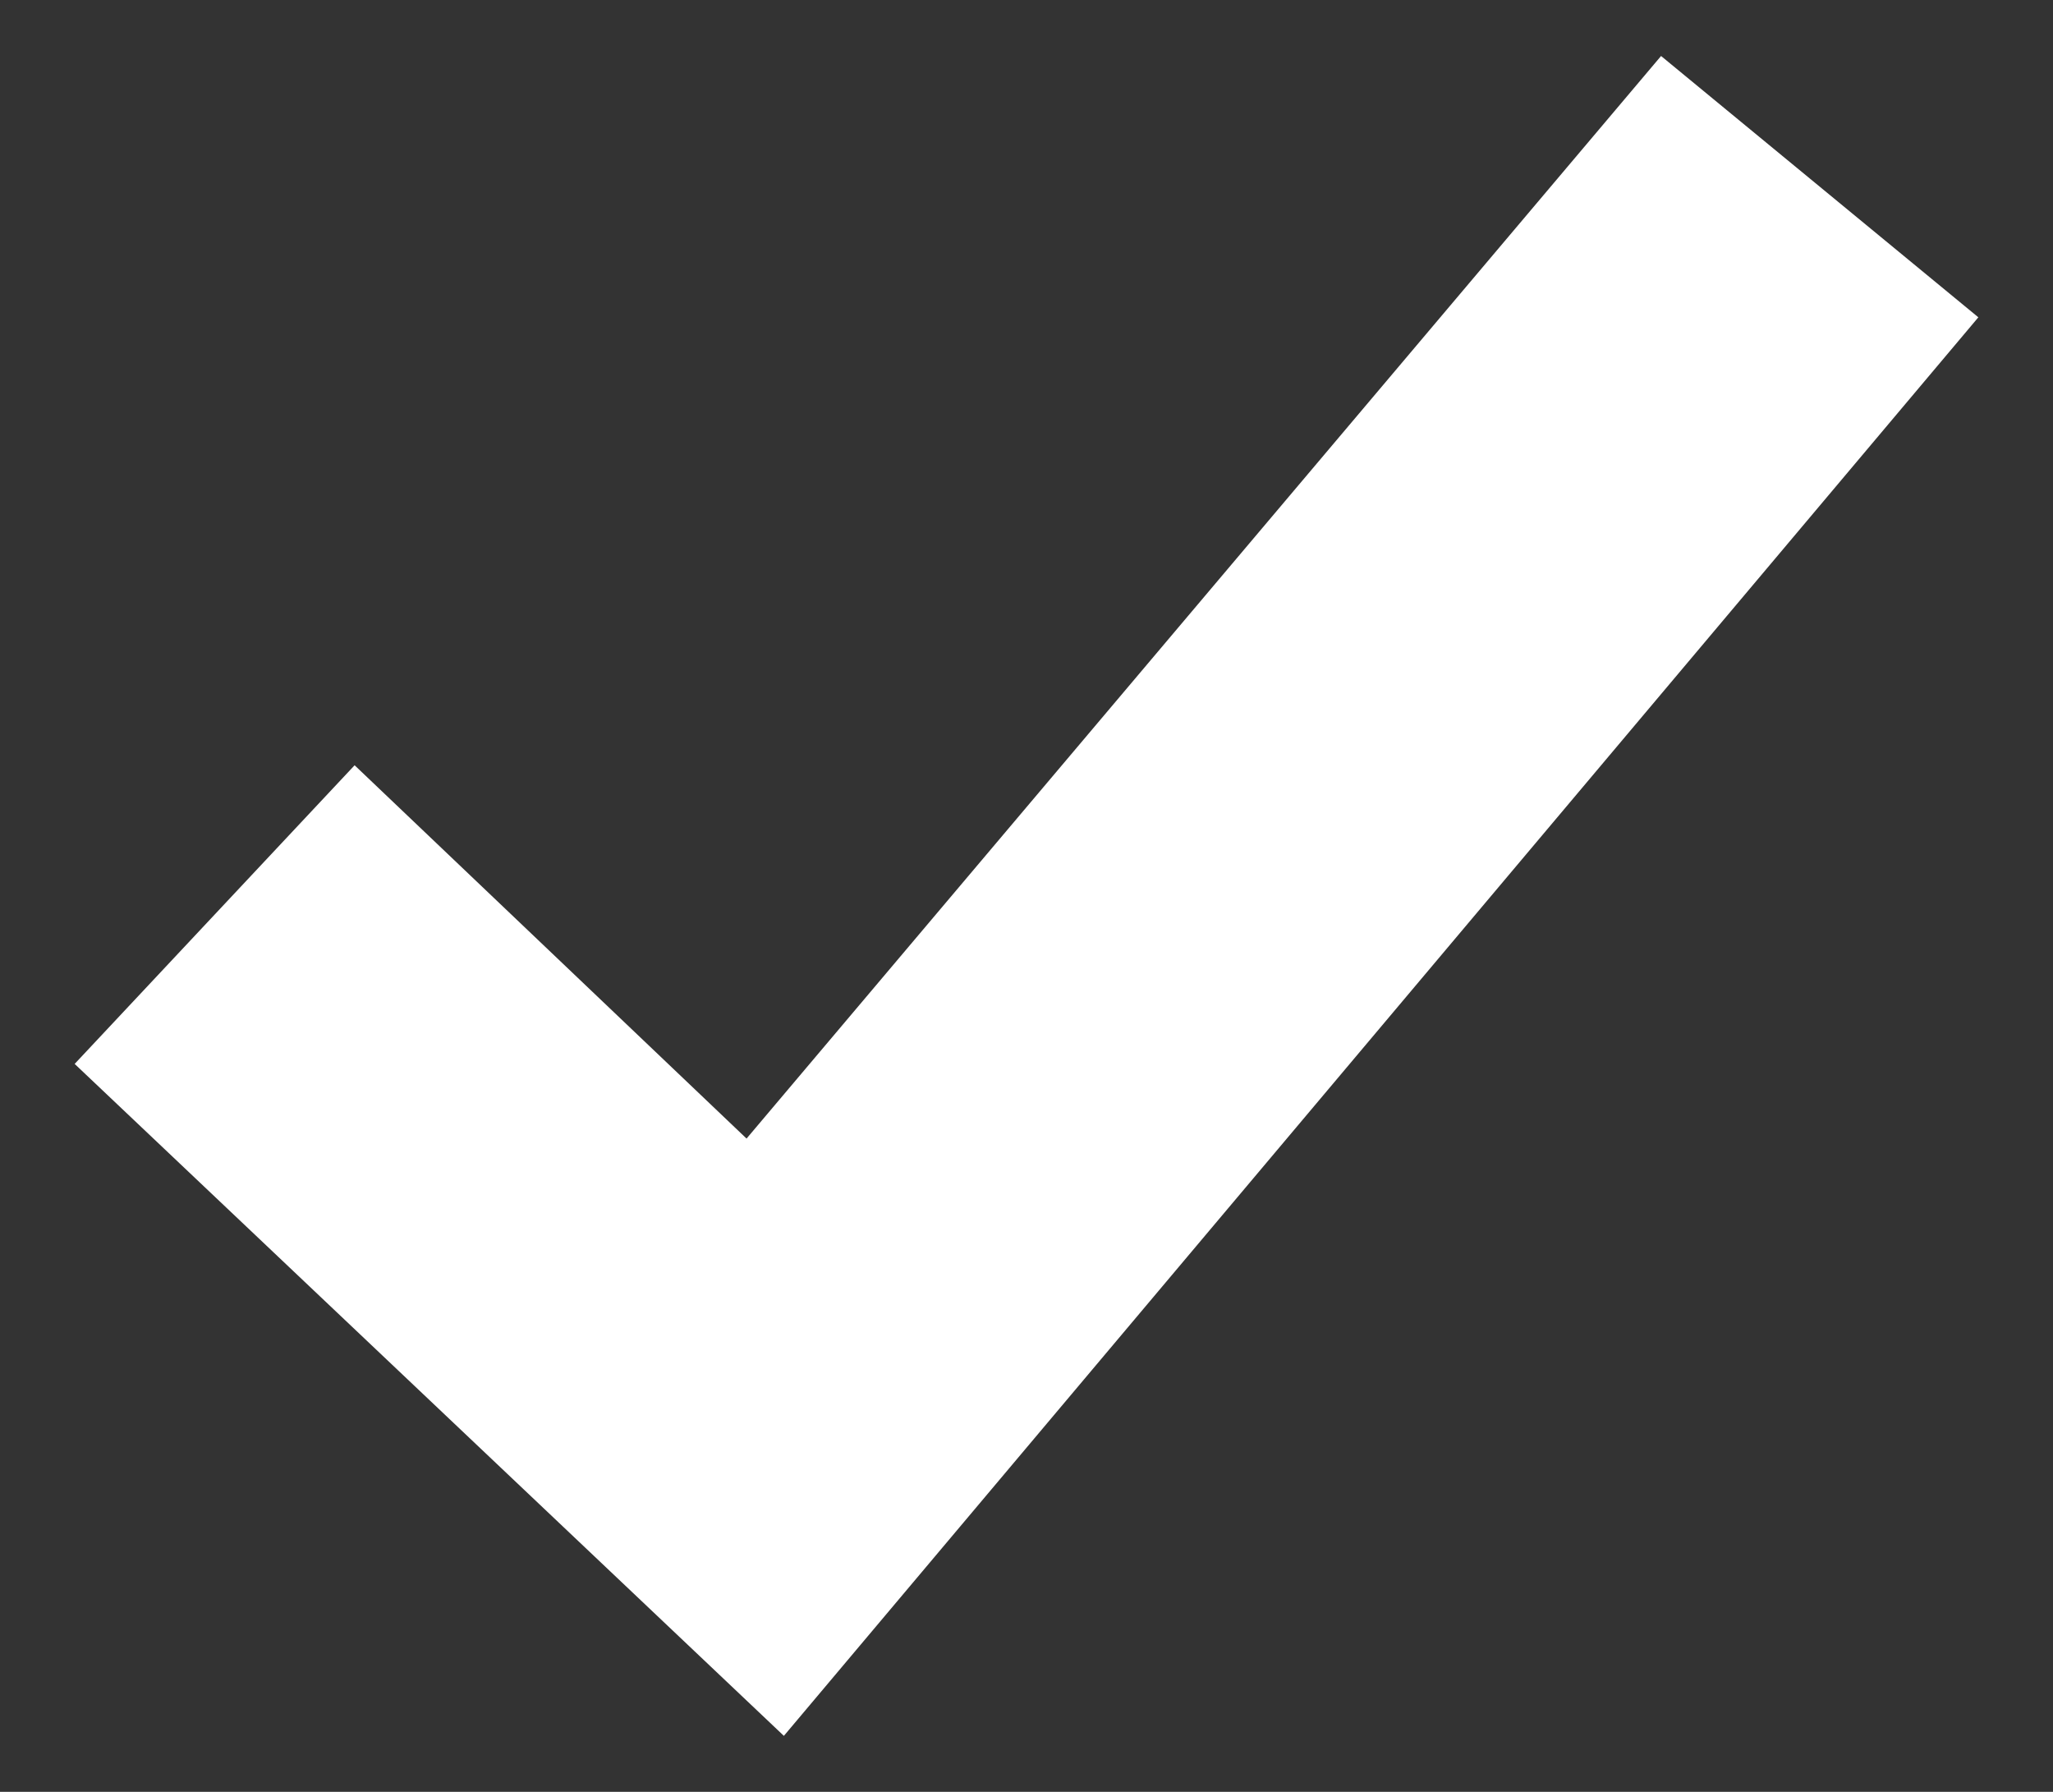 <svg xmlns="http://www.w3.org/2000/svg" viewBox="0 0 11 9.6"><rect x="0" y="0" width="11" height="9.6" fill="#333333" stroke="none"/><path fill="#fff" d="M4.2 9.3L.4 5.7l1.5-1.6 2.1 2L8.9.3l1.7 1.4z"/></svg>
